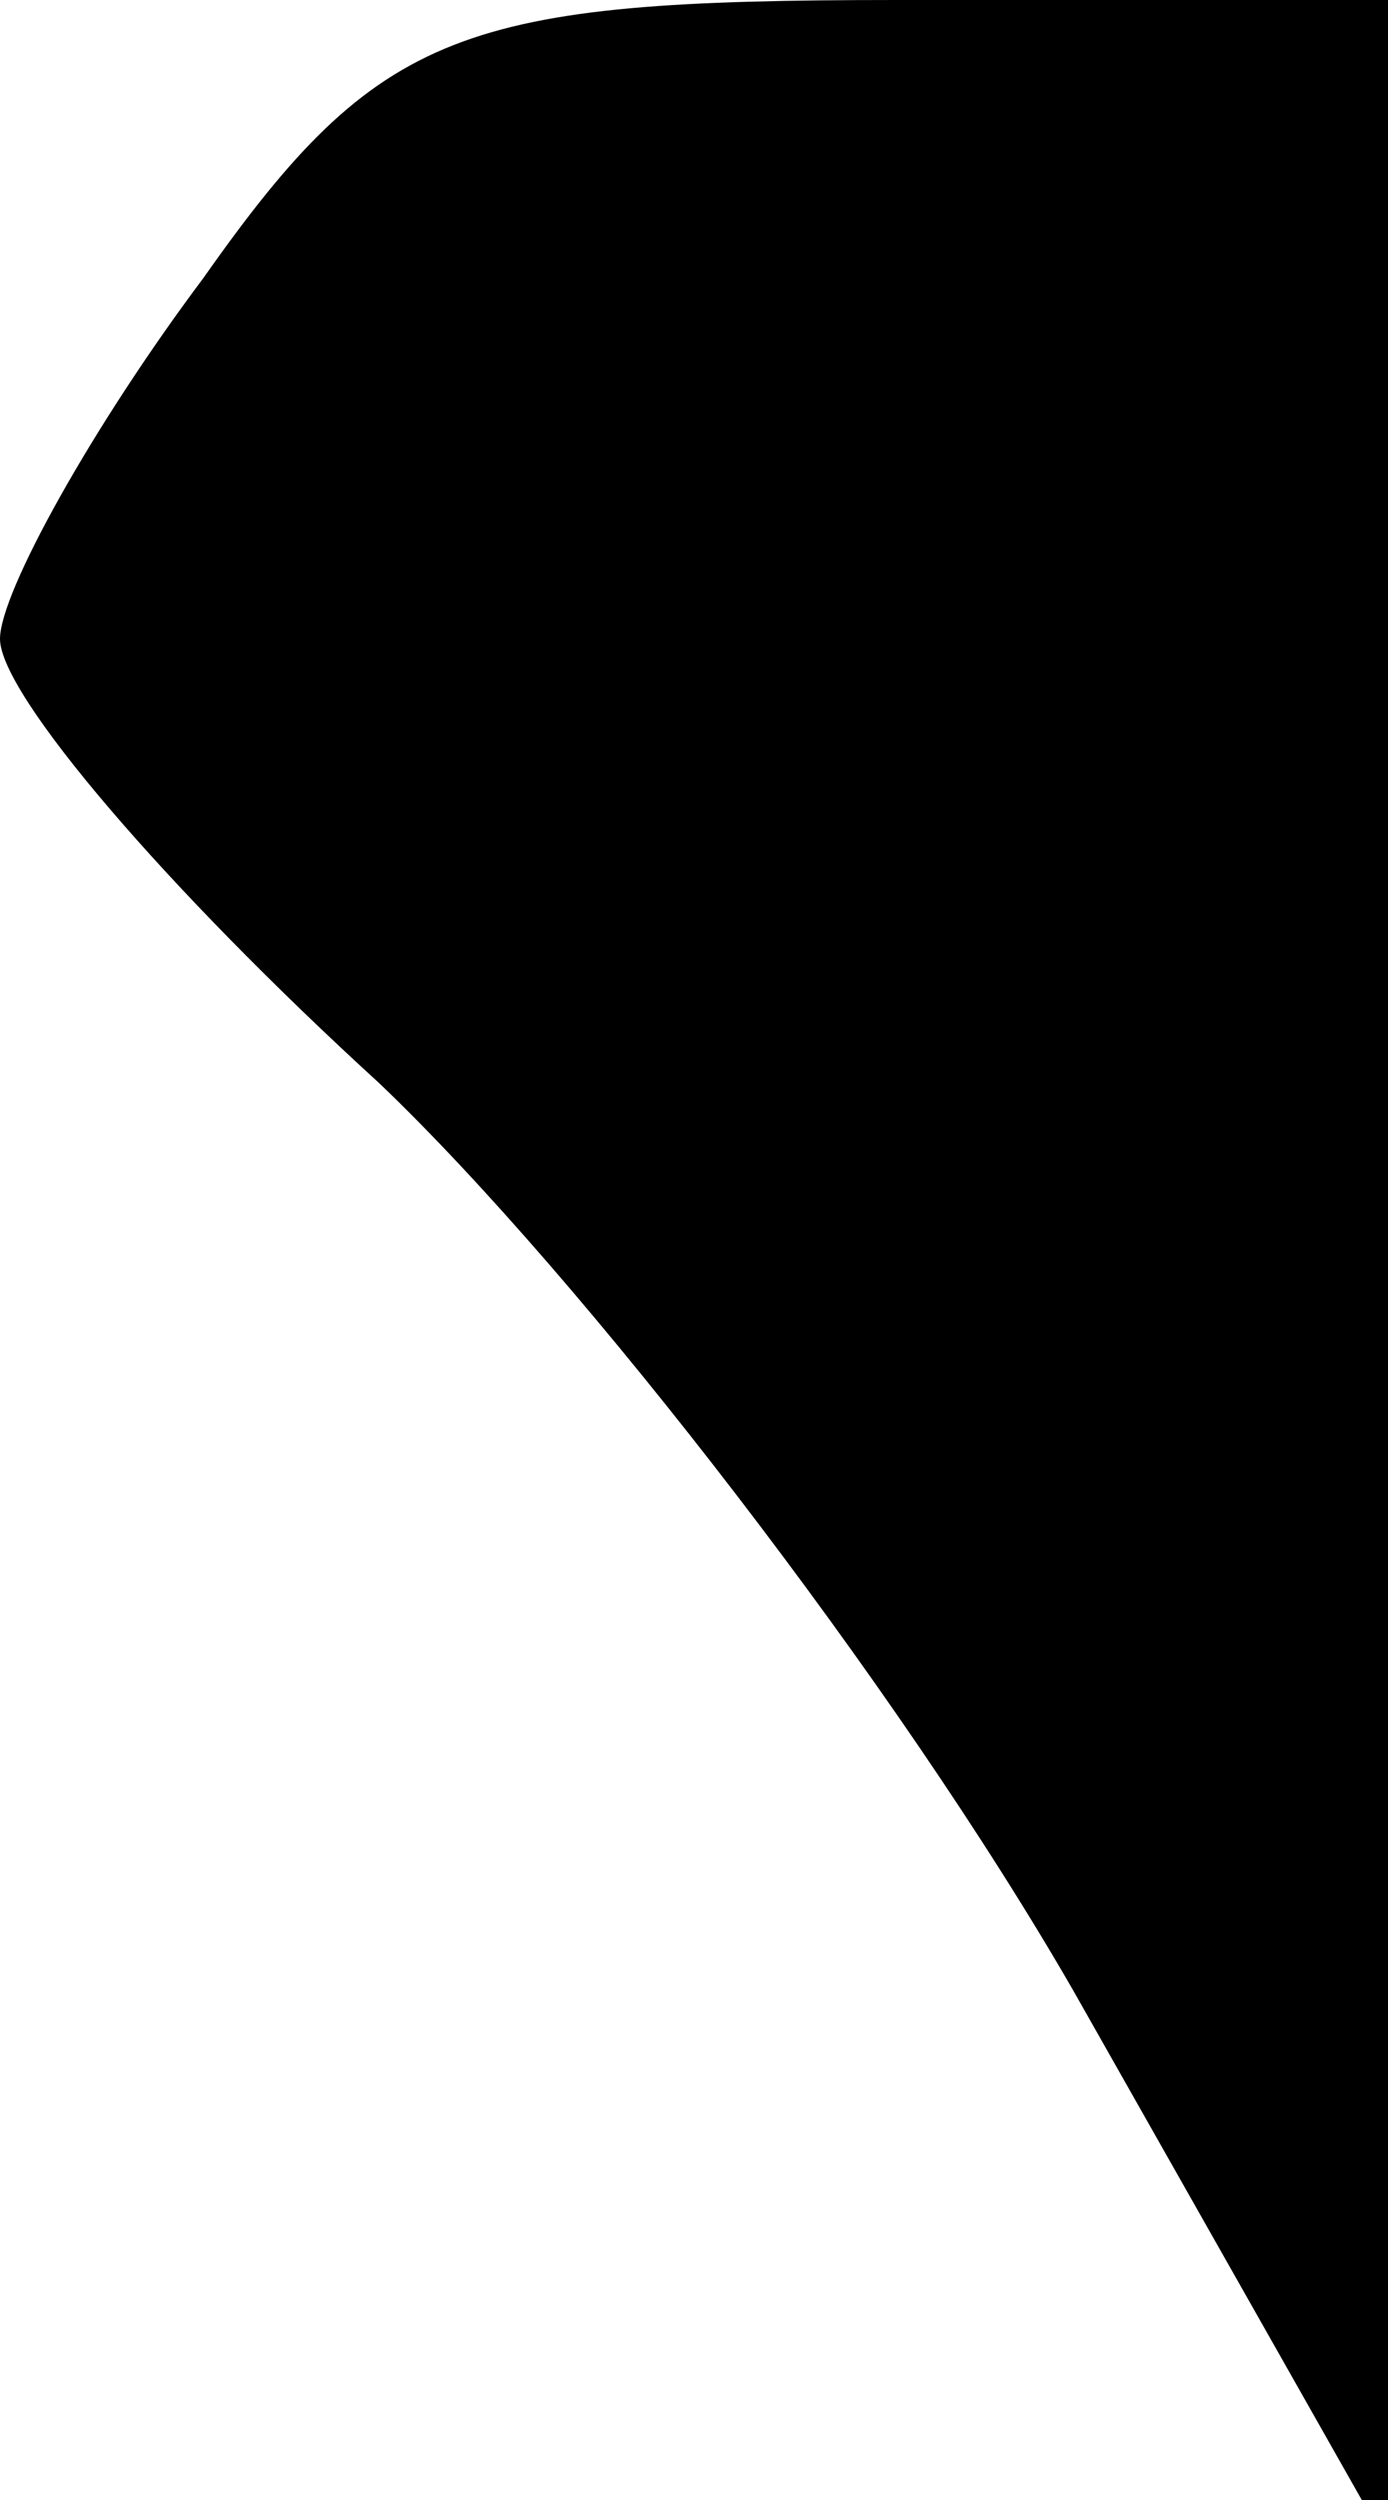 <?xml version="1.0" standalone="no"?>
<!DOCTYPE svg PUBLIC "-//W3C//DTD SVG 20010904//EN"
 "http://www.w3.org/TR/2001/REC-SVG-20010904/DTD/svg10.dtd">
<svg version="1.0" xmlns="http://www.w3.org/2000/svg"
 width="15pt" height="27pt" viewBox="0 0 15 27"
 preserveAspectRatio="xMidYMid meet">
<g transform="translate(0,27) scale(0.1,-0.1)"
fill="#000000" stroke="none">
<path fill="#000000" stroke="none" d="M22 240 c-12 -16 -22 -34 -22 -39 0 -6
18 -27 41 -48 22 -21 56 -65 75 -98 l34 -60 0 138 0 137 -53 0 c-47 0 -56 -3
-75 -30z"/>
</g>
</svg>
